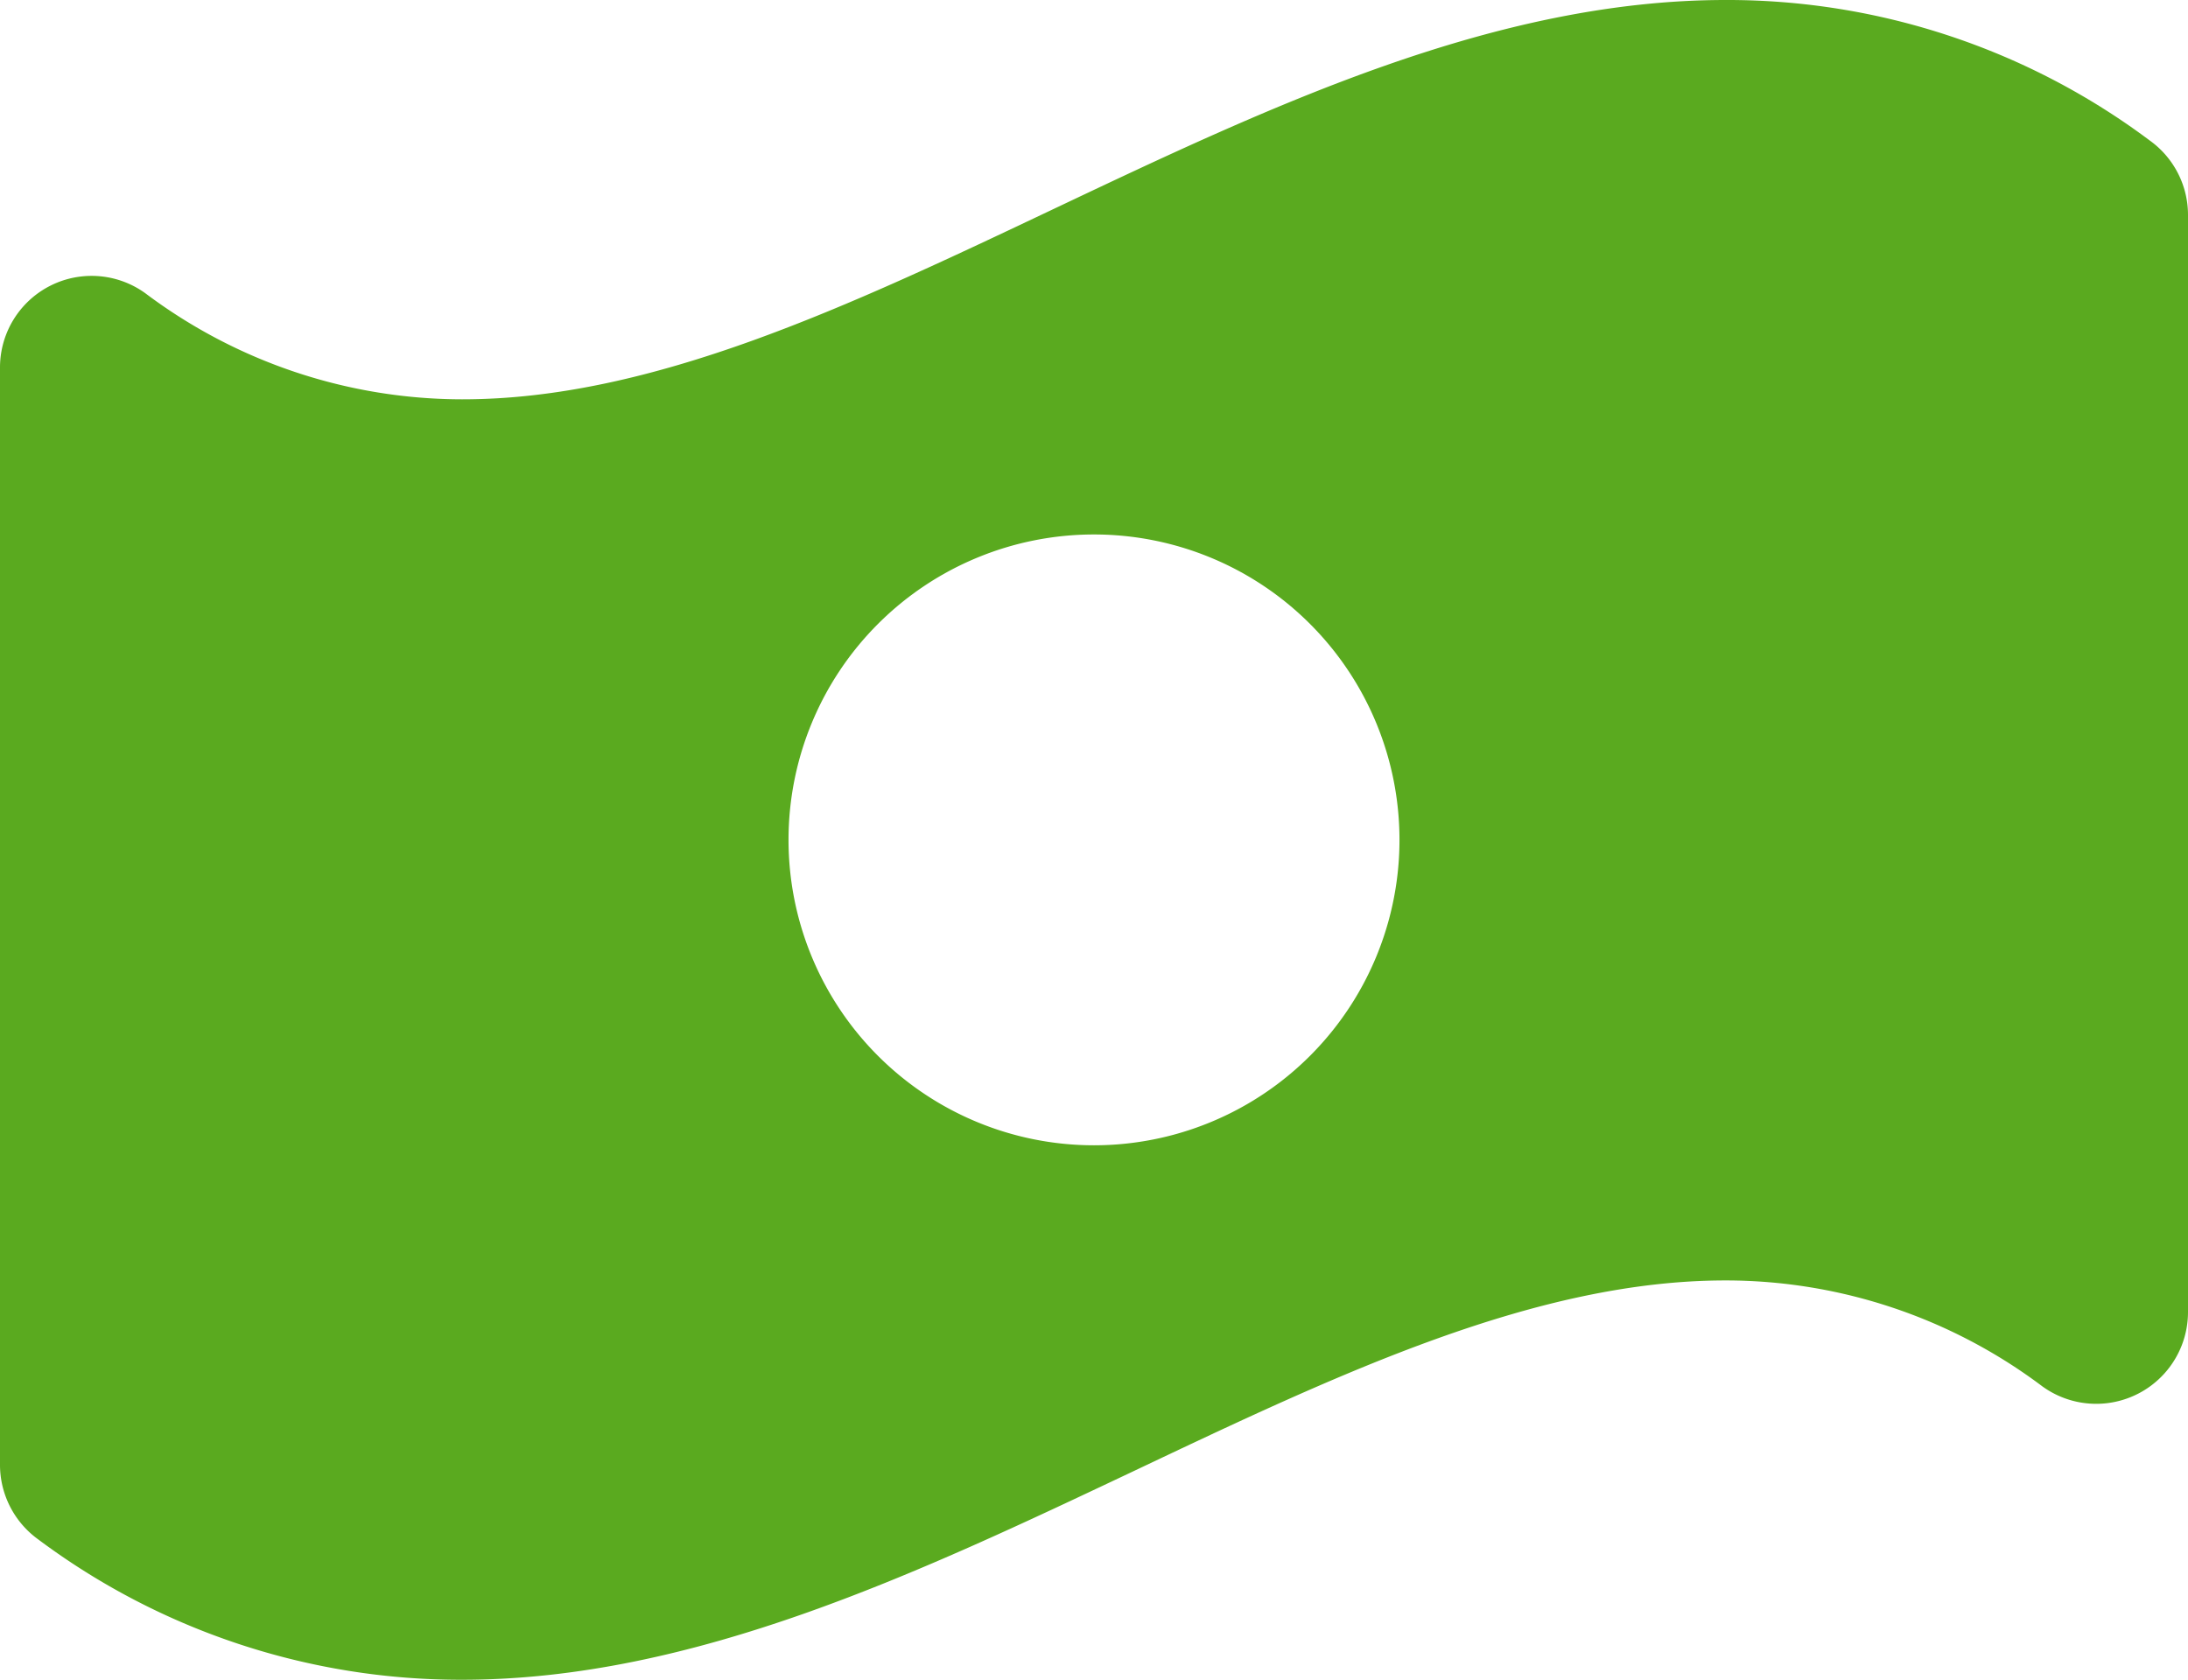 <svg xmlns="http://www.w3.org/2000/svg" viewBox="0 0 28.65 22"><g id="Слой_2" data-name="Слой 2"><path d="M28.149 1.84A9.228 9.228 0 0022.596 0c-3.026 0-5.953 1.388-8.785 2.73-2.71 1.286-5.27 2.5-7.756 2.5a6.91 6.91 0 01-4.153-1.39A1.2 1.2 0 000 4.817v14.367a1.205 1.205 0 00.498.976A9.237 9.237 0 006.052 22h.002c3.026-.001 5.952-1.39 8.785-2.73 2.71-1.286 5.27-2.5 7.756-2.5a6.9 6.9 0 014.15 1.389 1.202 1.202 0 001.905-.976V2.816a1.2 1.2 0 00-.501-.976zM14.325 15a4 4 0 114-4 4 4 0 01-4 4z" fill="#5aaa1f" id="Слой_1-2" data-name="Слой 1"/></g></svg>